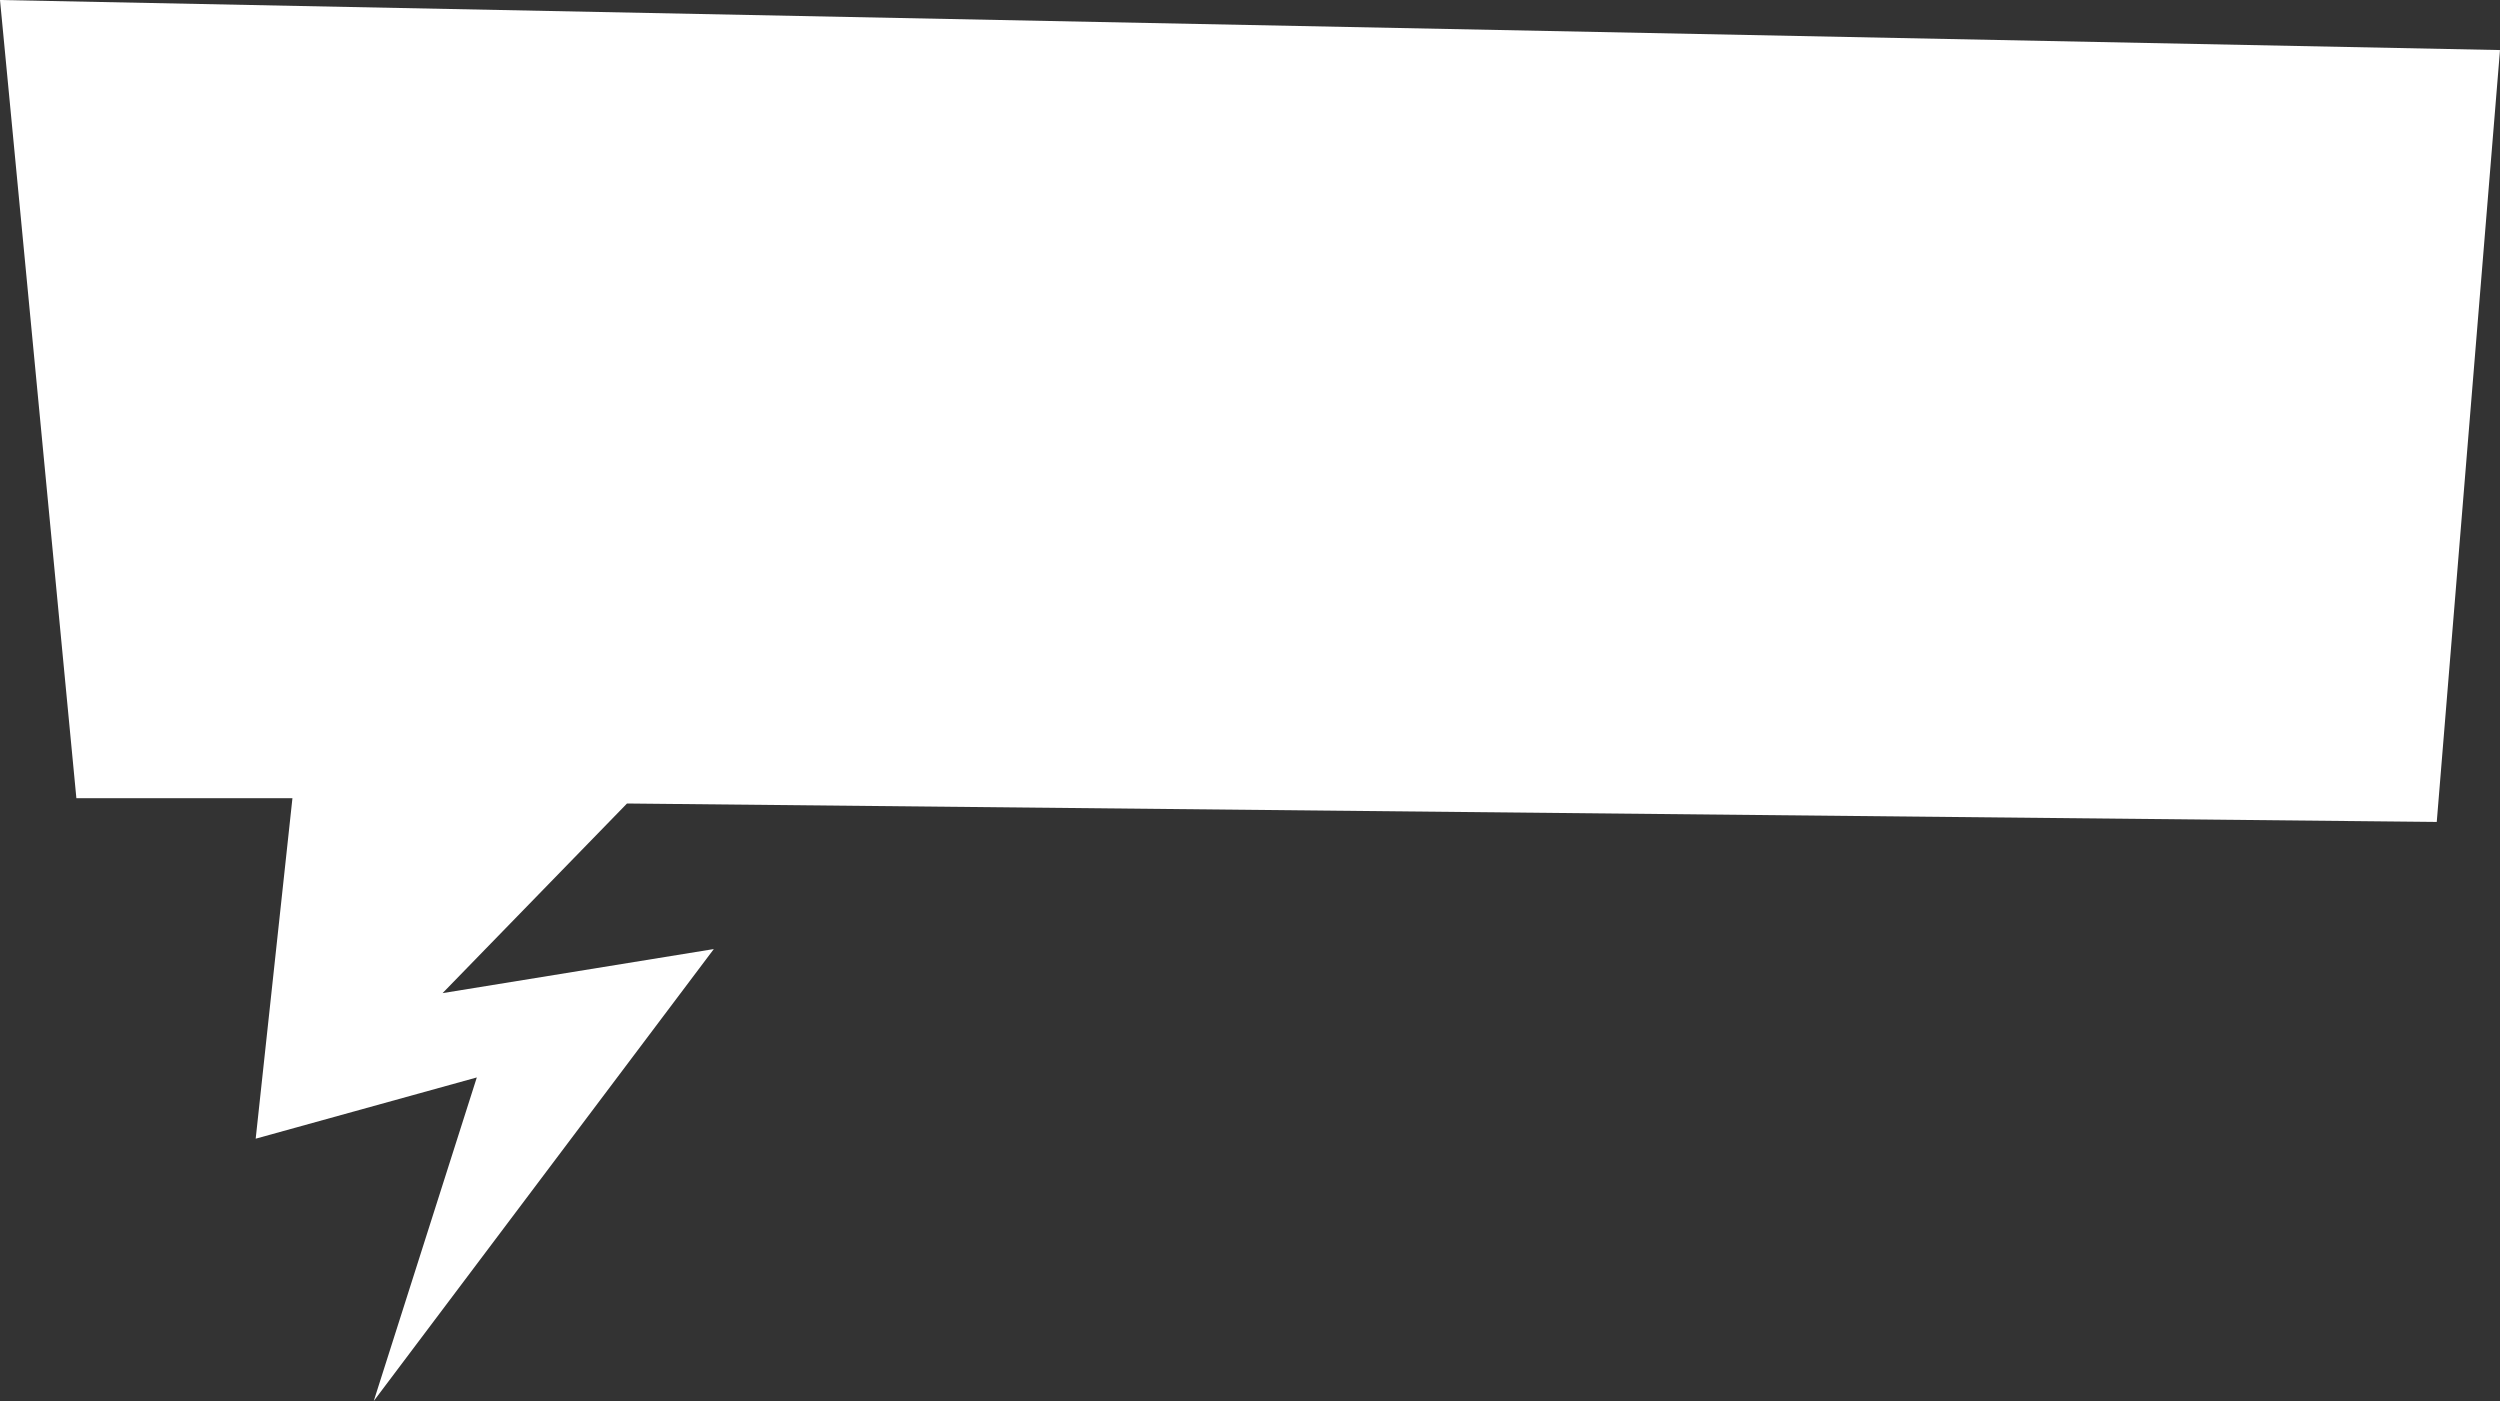 <svg preserveAspectRatio="none" x="0" id="Calque_1" data-name="Calque 1" xmlns="http://www.w3.org/2000/svg" viewBox="0 0 400 224.16"><rect x="0" y="0" width="400" height="224.16" fill="#333333" stroke="none"/><defs><style>.cls-1{fill:#fff;}</style></defs><title>bulle</title><polygon class="cls-1" points="12.22 127.71 0 0 400 8.01 389.88 131.51 100.32 128.56 70.81 158.9 114.21 151.85 59.8 224.16 76.29 172.39 40.91 182.19 46.79 127.71 12.22 127.71"/></svg>